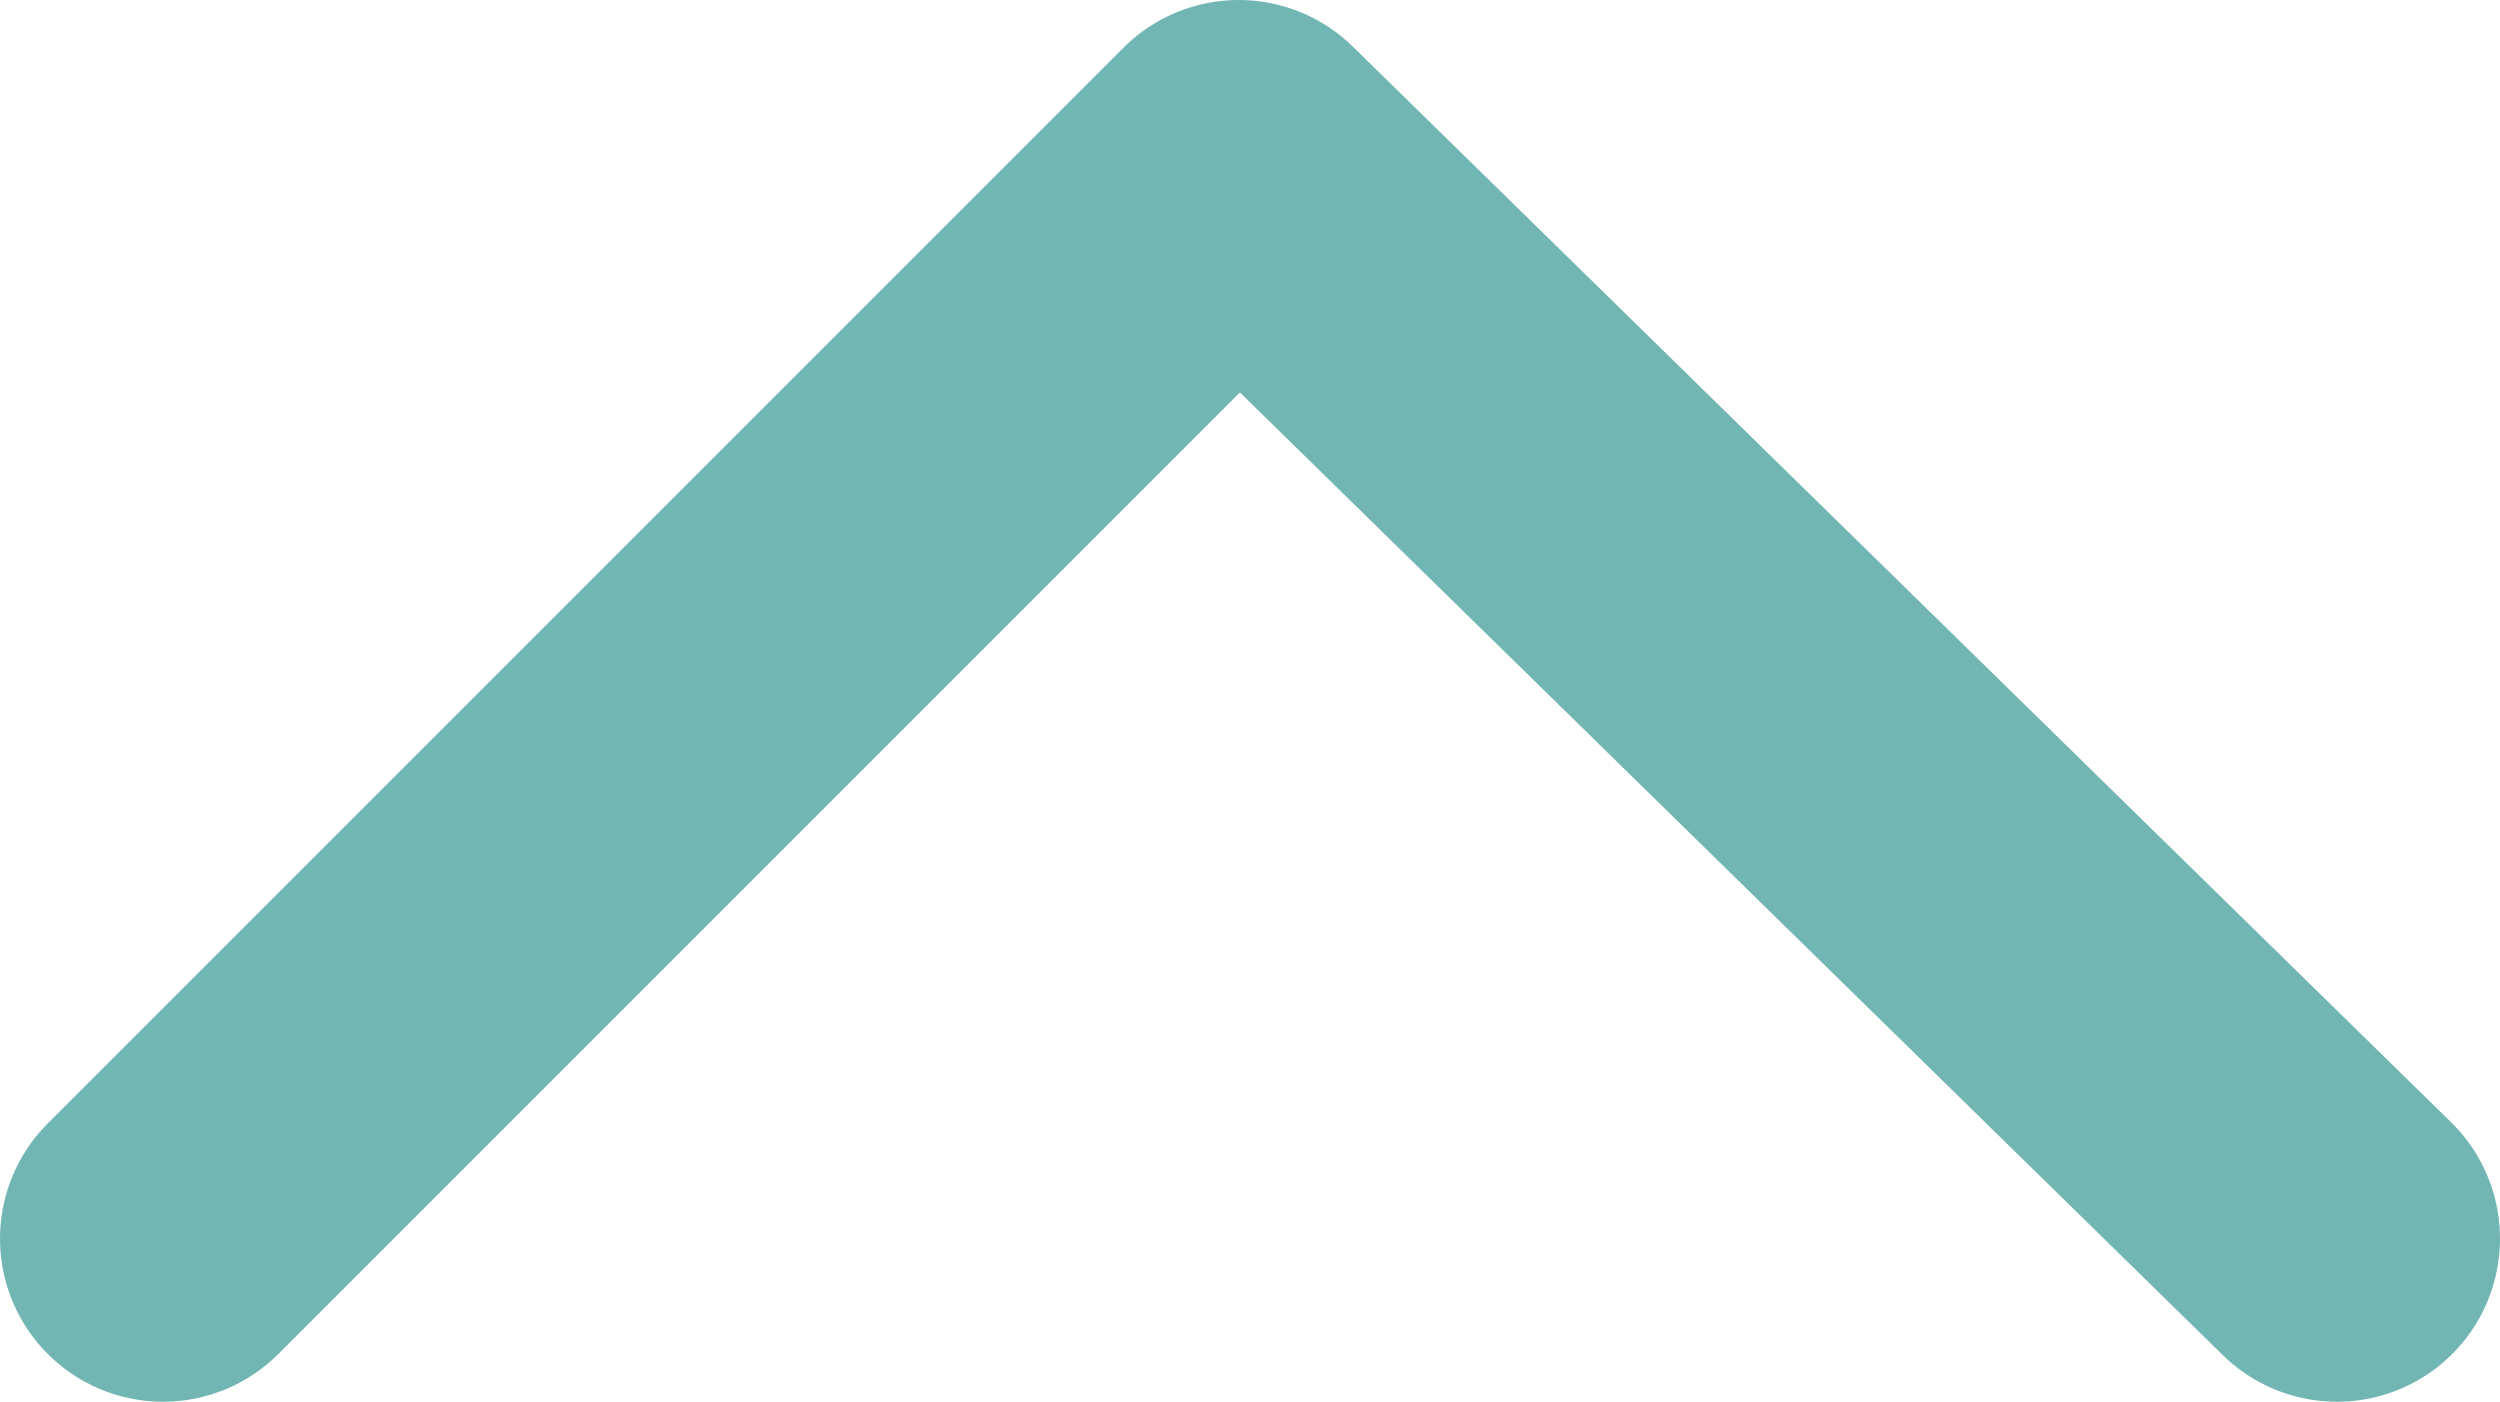 <svg xmlns="http://www.w3.org/2000/svg" width="11.5" height="6.448" viewBox="0 0 11.5 6.448">
  <path id="arrow-icon" d="M.5,10.5,5.448,5.448.5.5" transform="translate(0.25 6.198) rotate(-90)" fill="none" stroke="#72b6b3" stroke-linecap="round" stroke-linejoin="round" stroke-miterlimit="10" stroke-width="1.5"/>
</svg>

